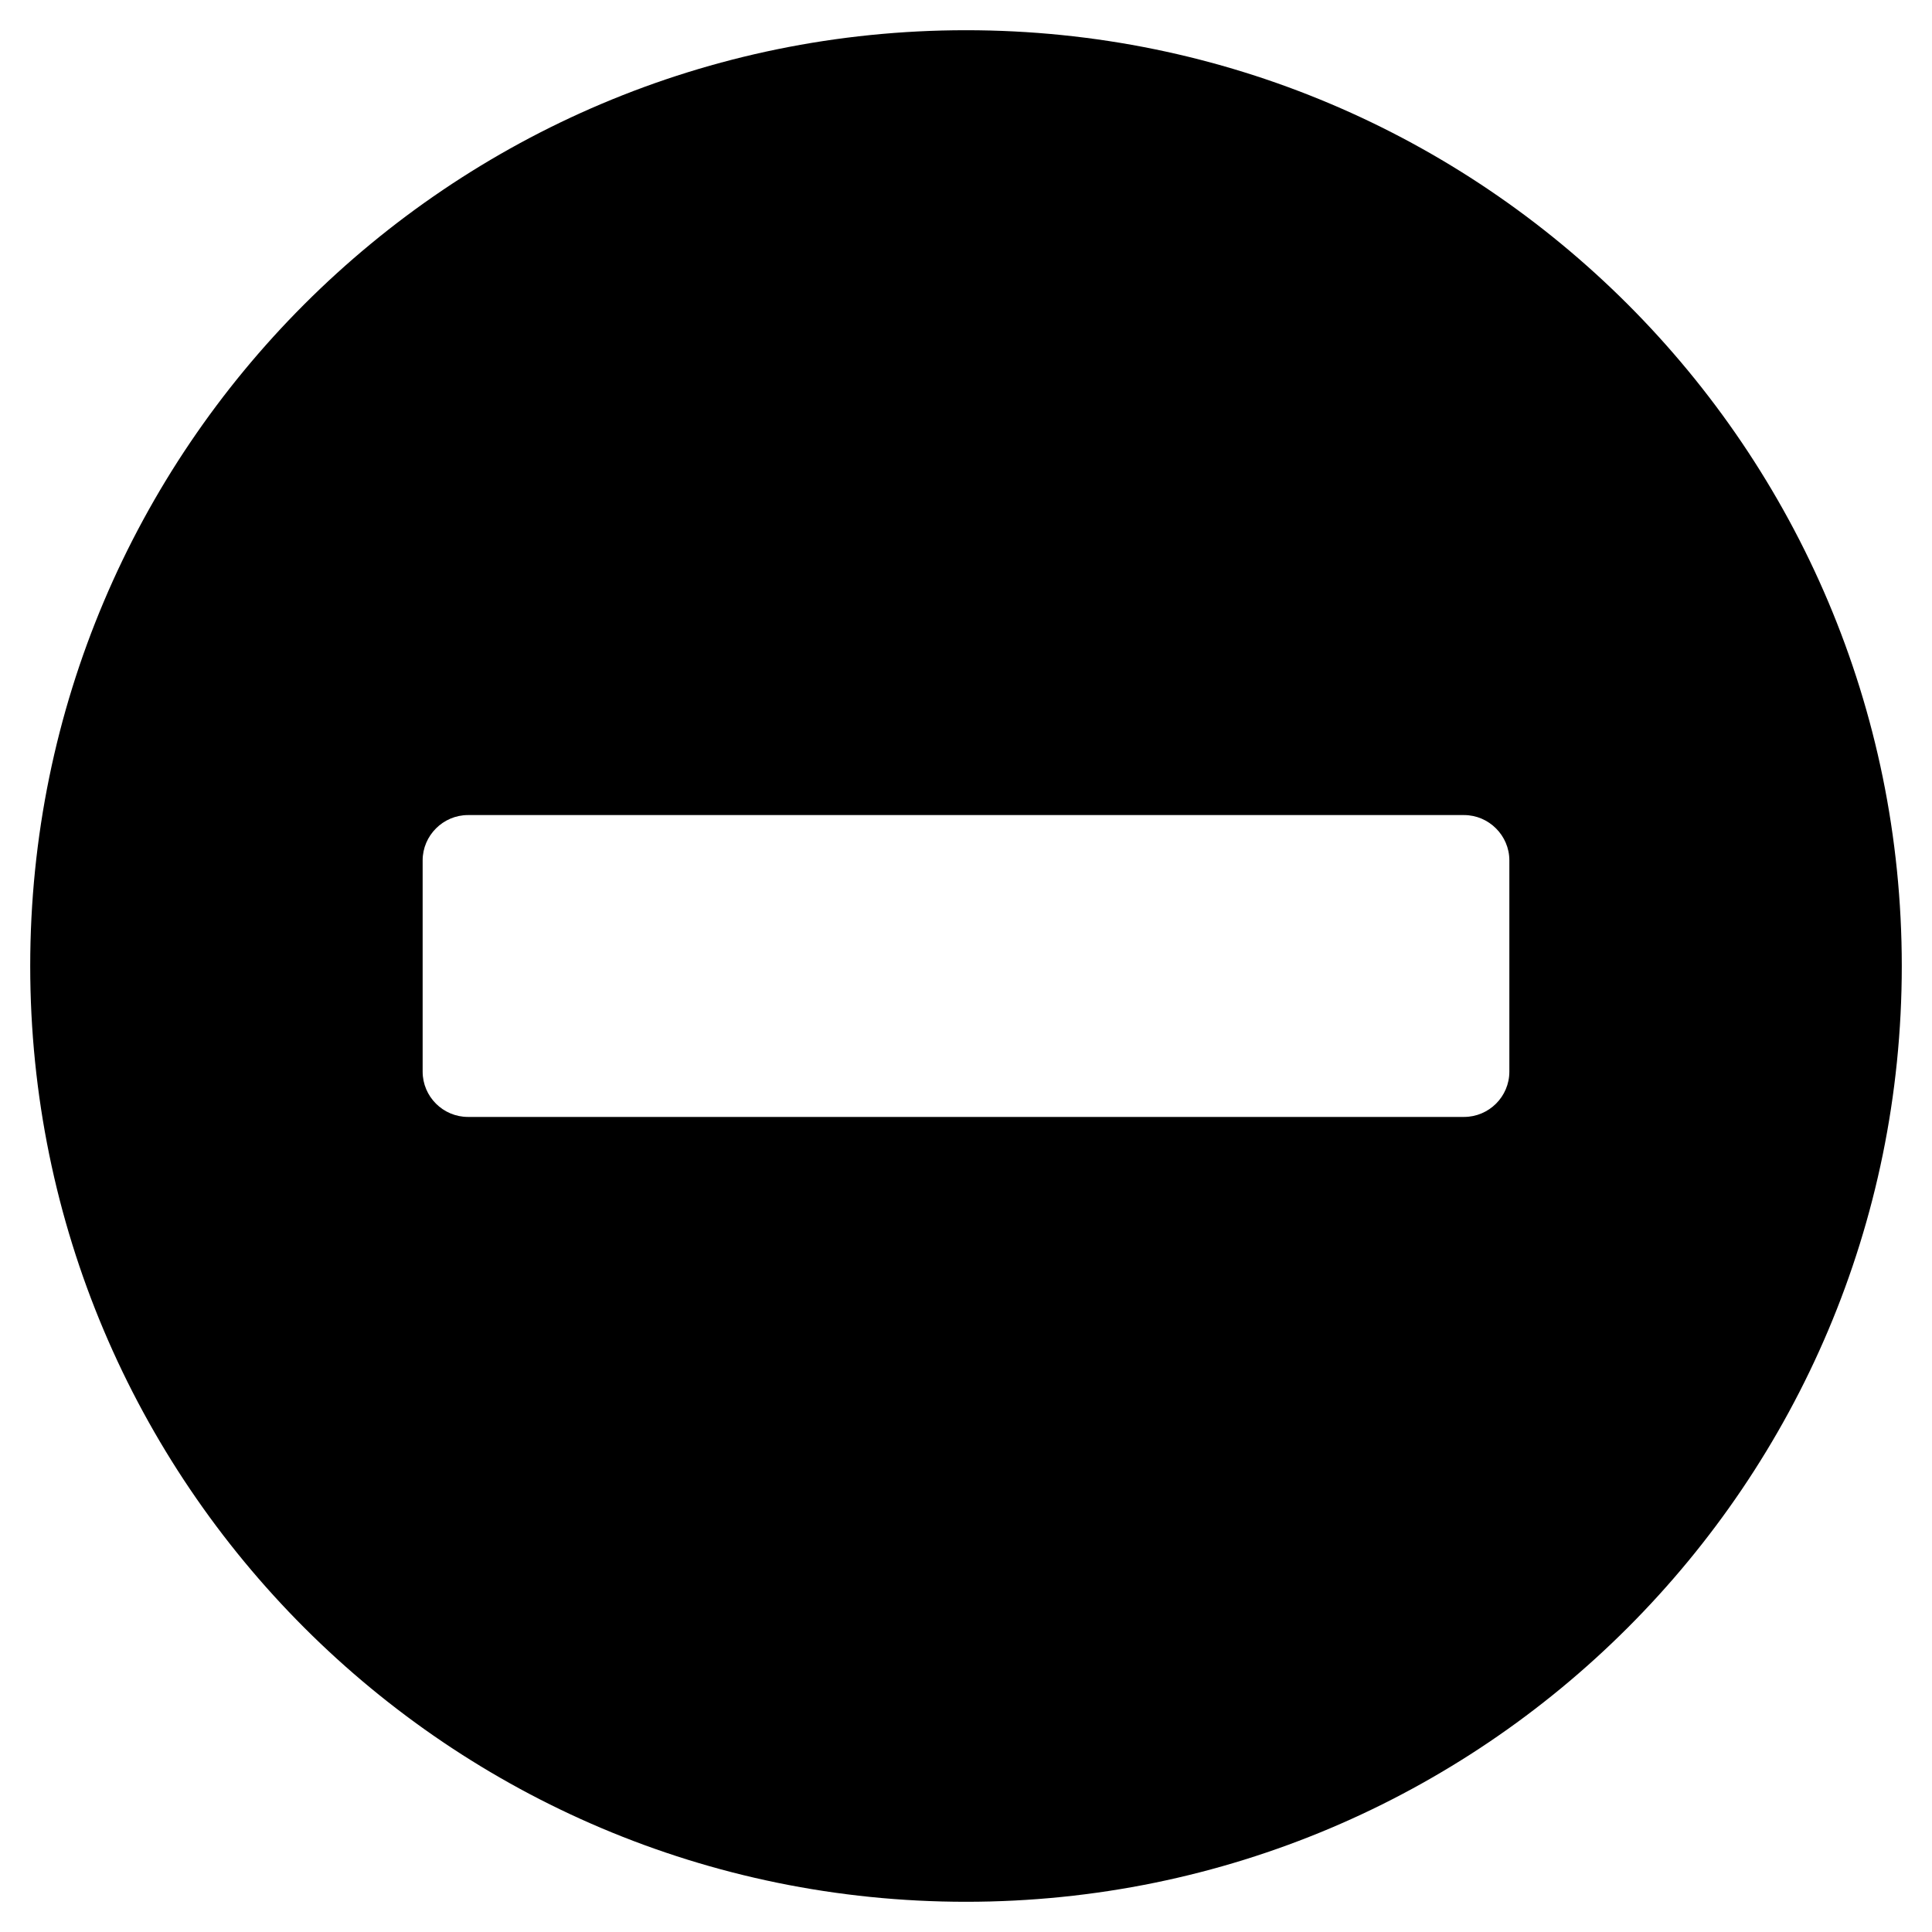 <?xml version="1.0" encoding="UTF-8"?>
<svg xmlns="http://www.w3.org/2000/svg" xmlns:xlink="http://www.w3.org/1999/xlink" width="25px" height="25px" viewBox="0 0 25 25" version="1.1">
<g id="surface1">
<path style=" stroke:none;fill-rule:nonzero;fill:rgb(0%,0%,0%);fill-opacity:1;" d="M 12.5 0.391 C 5.812 0.391 0.391 5.812 0.391 12.5 C 0.391 19.188 5.812 24.609 12.5 24.609 C 19.188 24.609 24.609 19.188 24.609 12.5 C 24.609 5.812 19.188 0.391 12.5 0.391 Z M 6.055 14.453 C 5.734 14.453 5.469 14.191 5.469 13.867 L 5.469 11.133 C 5.469 10.812 5.734 10.547 6.055 10.547 L 18.945 10.547 C 19.266 10.547 19.531 10.812 19.531 11.133 L 19.531 13.867 C 19.531 14.191 19.266 14.453 18.945 14.453 Z M 6.055 14.453 "/>
</g>
</svg>
